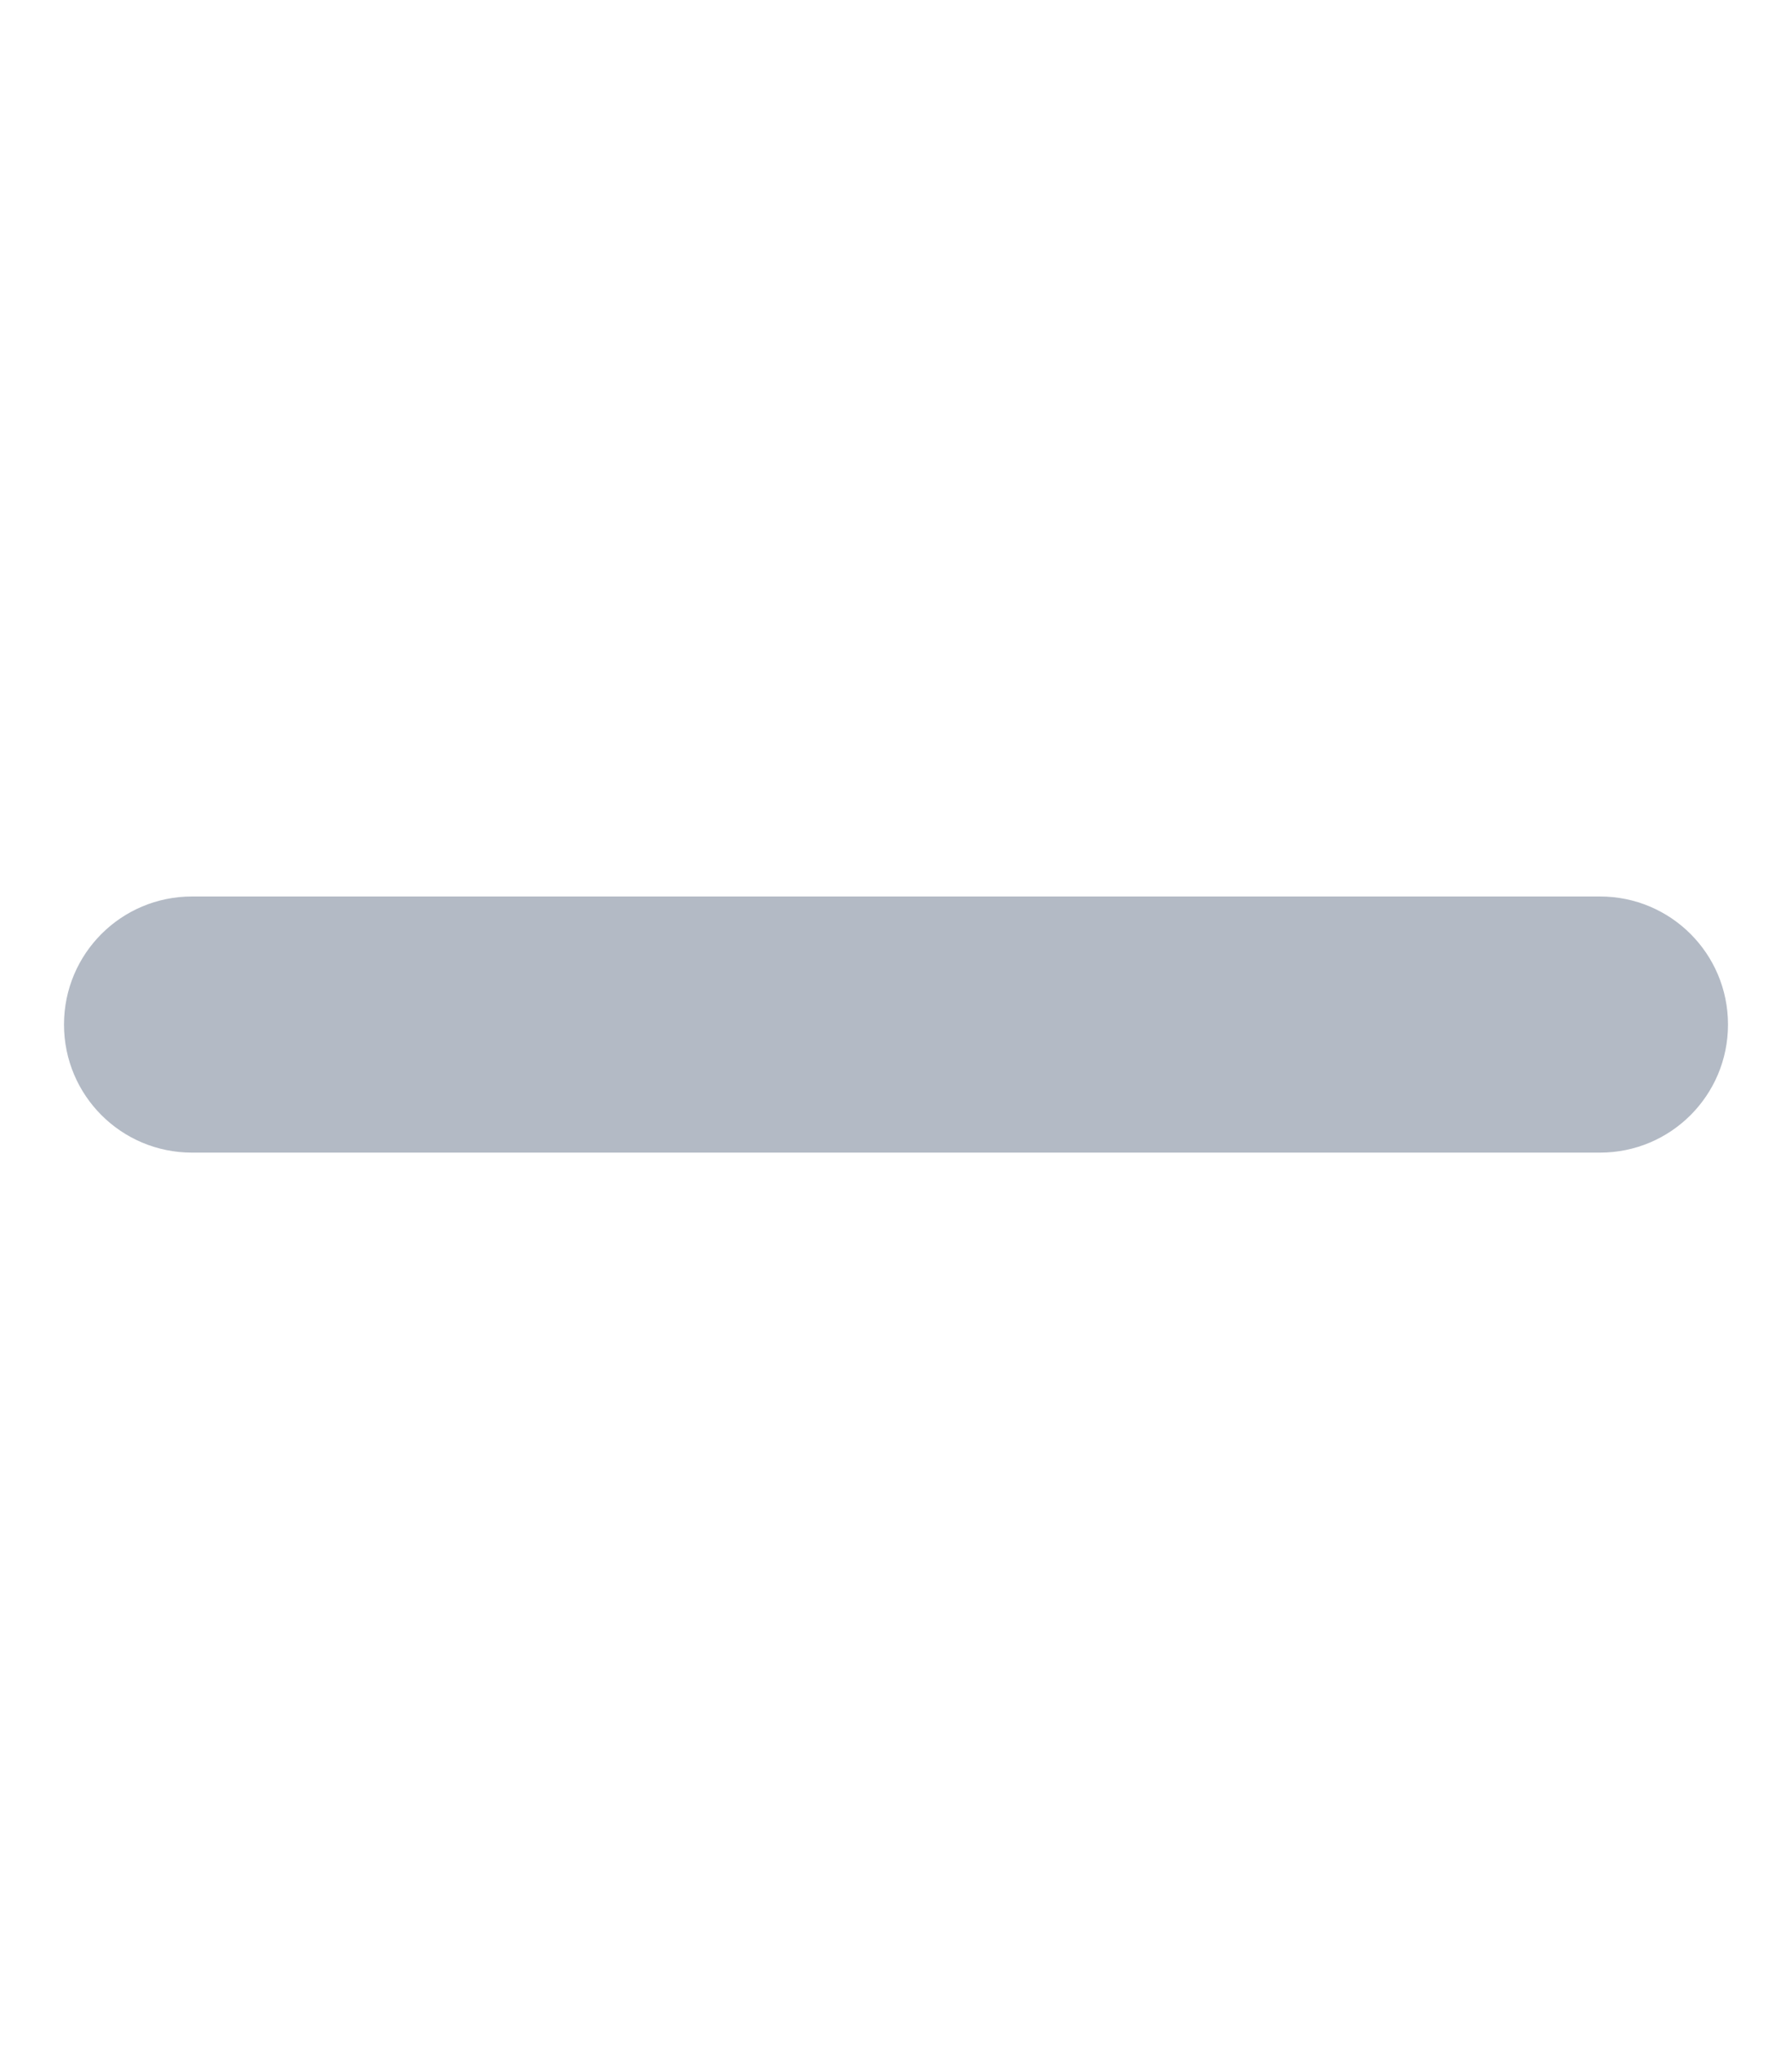 <svg width="14" height="16" viewBox="0 0 14 16" fill="none" xmlns="http://www.w3.org/2000/svg">
<path d="M12.5 9H1.5C0.947 9 0.5 8.553 0.5 8C0.5 7.447 0.947 7 1.5 7H12.5C13.053 7 13.5 7.447 13.5 8C13.5 8.553 13.053 9 12.5 9Z" fill="#B3BAC5"/>
</svg>
